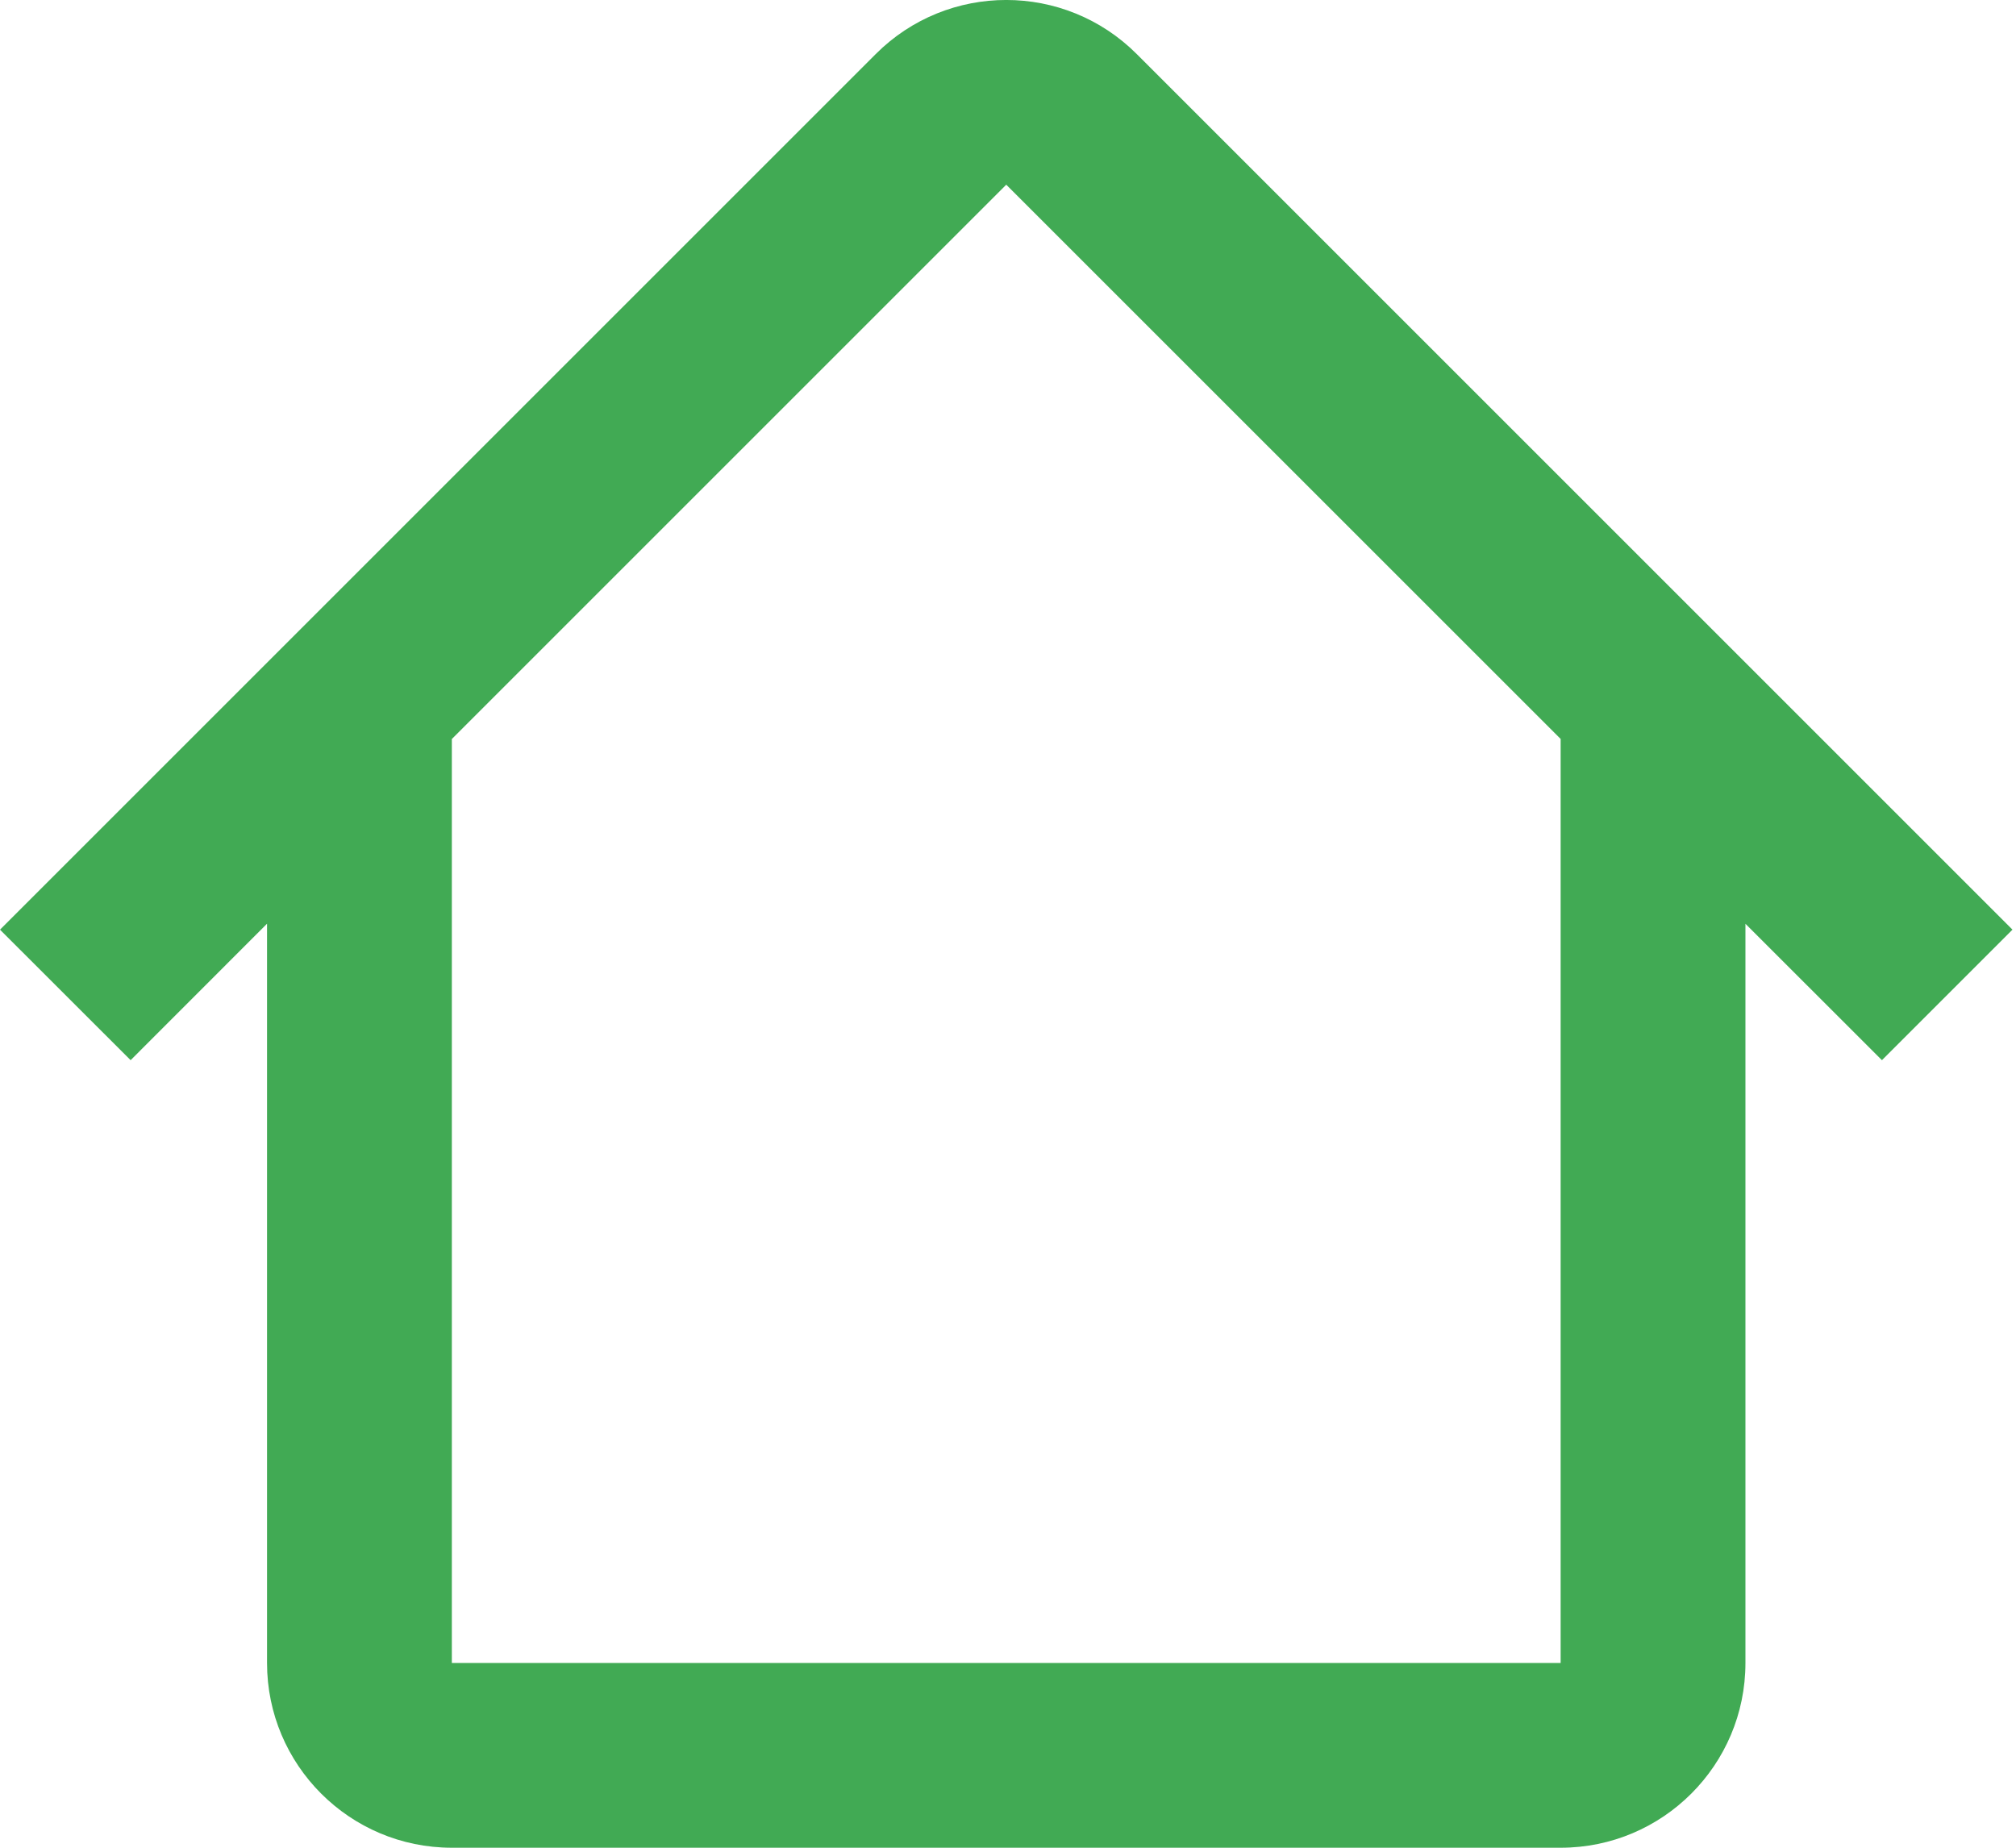 <svg width="24" height="22" viewBox="0 0 24 22" fill="none" xmlns="http://www.w3.org/2000/svg">
<path fill-rule="evenodd" clip-rule="evenodd" d="M5.378 8.8L11.979 2.199L18.581 8.8H18.579V19.8H5.379V8.8H5.378ZM3.179 10.998L1.555 12.623L0 11.069L10.425 0.644C11.283 -0.215 12.675 -0.215 13.533 0.644L23.958 11.069L22.404 12.623L20.779 10.999V19.8C20.779 21.015 19.794 22 18.579 22H5.379C4.164 22 3.179 21.015 3.179 19.8V10.998Z" fill="#41AA54"/>
</svg>
